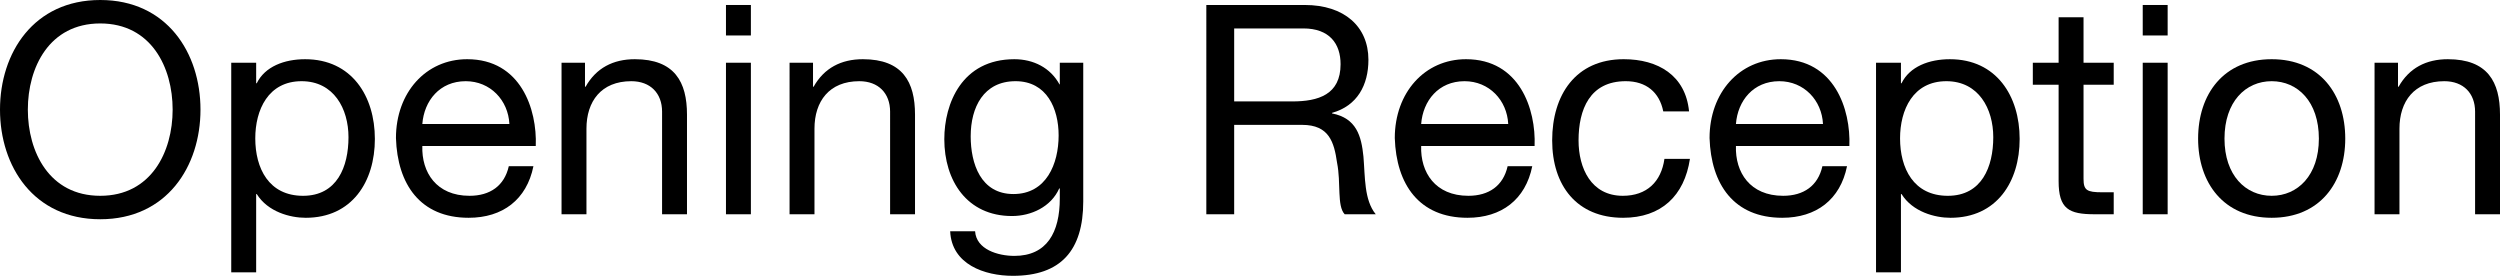 <svg version="1.1" id="Layer_1" xmlns="http://www.w3.org/2000/svg" xmlns:xlink="http://www.w3.org/1999/xlink" x="0px" y="0px" width="100%" height="100%" viewBox="0 0 614.151 67.758" style="enable-background:new 0 0 614.151 67.758;" xml:space="preserve" preserveAspectRatio="none">
<g>
	<path d="M24.626,0c16.346,0,24.626,12.961,24.626,26.931s-8.28,26.93-24.626,26.93C8.281,53.861,0,40.9,0,26.931S8.281,0,24.626,0z
		 M24.626,48.1c12.529,0,17.786-10.801,17.786-21.169c0-10.369-5.256-21.17-17.786-21.17c-12.529,0-17.786,10.801-17.786,21.17
		C6.84,37.299,12.097,48.1,24.626,48.1z"/>
	<path d="M56.808,15.41h6.121v5.04h0.144c2.016-4.104,6.769-5.904,11.881-5.904c11.449,0,17.137,9.073,17.137,19.586
		c0,10.513-5.616,19.37-16.994,19.37c-3.816,0-9.289-1.44-12.025-5.833h-0.144v19.226h-6.121V15.41z M74.089,19.946
		c-8.209,0-11.377,7.057-11.377,14.042c0,7.344,3.312,14.113,11.737,14.113c8.353,0,11.161-7.128,11.161-14.401
		C85.61,26.714,82.01,19.946,74.089,19.946z"/>
	<path d="M131.042,40.828c-1.656,8.209-7.561,12.673-15.914,12.673c-11.881,0-17.498-8.209-17.857-19.586
		c0-11.161,7.345-19.37,17.498-19.37c13.177,0,17.209,12.313,16.849,21.314h-27.866c-0.216,6.48,3.457,12.241,11.593,12.241
		c5.04,0,8.568-2.448,9.648-7.272H131.042z M125.137,30.459c-0.288-5.833-4.68-10.513-10.729-10.513
		c-6.408,0-10.225,4.825-10.657,10.513H125.137z"/>
	<path d="M137.95,15.41h5.76v5.904h0.144c2.592-4.608,6.769-6.769,12.097-6.769c9.793,0,12.817,5.617,12.817,13.609v24.482h-6.121
		V27.435c0-4.537-2.88-7.489-7.561-7.489c-7.416,0-11.017,4.969-11.017,11.665v21.026h-6.121V15.41z"/>
	<path d="M184.462,8.713h-6.12V1.224h6.12V8.713z M178.342,15.41h6.12v37.227h-6.12V15.41z"/>
	<path d="M193.965,15.41h5.761v5.904h0.144c2.593-4.608,6.769-6.769,12.098-6.769c9.792,0,12.816,5.617,12.816,13.609v24.482h-6.12
		V27.435c0-4.537-2.88-7.489-7.561-7.489c-7.417,0-11.018,4.969-11.018,11.665v21.026h-6.12V15.41z"/>
	<path d="M266.112,49.468c0,12.097-5.545,18.29-17.282,18.29c-6.984,0-15.049-2.808-15.409-10.945h6.121
		c0.287,4.464,5.616,6.049,9.648,6.049c7.992,0,11.161-5.761,11.161-14.113V46.3h-0.145c-2.016,4.536-6.912,6.769-11.593,6.769
		c-11.089,0-16.634-8.713-16.634-18.866c0-8.785,4.321-19.658,17.21-19.658c4.681,0,8.856,2.088,11.089,6.192h0.072V15.41h5.761
		V49.468z M260.063,33.267c0-6.553-2.881-13.321-10.585-13.321c-7.849,0-11.017,6.409-11.017,13.537
		c0,6.697,2.447,14.186,10.513,14.186C257.039,47.668,260.063,40.251,260.063,33.267z"/>
	<path d="M296.348,1.224h24.194c9.648,0,15.625,5.257,15.625,13.465c0,6.192-2.736,11.305-8.929,13.033v0.144
		c5.977,1.152,7.201,5.544,7.705,10.585c0.432,5.04,0.144,10.657,3.024,14.185h-7.633c-1.944-2.088-0.864-7.633-1.872-12.673
		c-0.721-5.04-1.944-9.289-8.569-9.289h-16.705v21.962h-6.841V1.224z M317.445,24.915c6.409,0,11.882-1.656,11.882-9.145
		c0-5.041-2.736-8.785-9.146-8.785h-16.993v17.93H317.445z"/>
	<path d="M376.415,40.828c-1.656,8.209-7.561,12.673-15.913,12.673c-11.882,0-17.498-8.209-17.858-19.586
		c0-11.161,7.345-19.37,17.498-19.37c13.177,0,17.209,12.313,16.85,21.314h-27.866c-0.217,6.48,3.456,12.241,11.593,12.241
		c5.04,0,8.568-2.448,9.648-7.272H376.415z M370.511,30.459c-0.288-5.833-4.681-10.513-10.729-10.513
		c-6.408,0-10.225,4.825-10.656,10.513H370.511z"/>
	<path d="M408.598,27.362c-0.937-4.68-4.177-7.417-9.217-7.417c-8.857,0-11.593,6.985-11.593,14.545
		c0,6.84,3.096,13.609,10.872,13.609c5.905,0,9.434-3.456,10.226-9.073h6.265c-1.368,9.073-7.057,14.474-16.418,14.474
		c-11.377,0-17.426-7.921-17.426-19.01c0-11.161,5.761-19.946,17.57-19.946c8.425,0,15.193,3.96,16.057,12.817H408.598z"/>
	<path d="M453.741,40.828c-1.656,8.209-7.561,12.673-15.913,12.673c-11.882,0-17.498-8.209-17.858-19.586
		c0-11.161,7.345-19.37,17.498-19.37c13.177,0,17.209,12.313,16.85,21.314h-27.866c-0.217,6.48,3.456,12.241,11.593,12.241
		c5.04,0,8.568-2.448,9.648-7.272H453.741z M447.837,30.459c-0.288-5.833-4.681-10.513-10.729-10.513
		c-6.408,0-10.225,4.825-10.656,10.513H447.837z"/>
	<path d="M460.865,15.41h6.121v5.04h0.144c2.017-4.104,6.769-5.904,11.881-5.904c11.449,0,17.138,9.073,17.138,19.586
		c0,10.513-5.616,19.37-16.993,19.37c-3.816,0-9.289-1.44-12.025-5.833h-0.144v19.226h-6.121V15.41z M478.146,19.946
		c-8.208,0-11.377,7.057-11.377,14.042c0,7.344,3.312,14.113,11.737,14.113c8.353,0,11.161-7.128,11.161-14.401
		C489.668,26.714,486.067,19.946,478.146,19.946z"/>
	<path d="M511.841,15.41h7.416v5.4h-7.416v23.114c0,2.809,0.792,3.312,4.608,3.312h2.808v5.4h-4.68
		c-6.337,0-8.857-1.296-8.857-8.137V20.81h-6.336v-5.4h6.336V4.249h6.121V15.41z"/>
	<path d="M532.504,8.713h-6.12V1.224h6.12V8.713z M526.384,15.41h6.12v37.227h-6.12V15.41z"/>
	<path d="M558.063,14.545c11.809,0,18.073,8.569,18.073,19.514c0,10.873-6.265,19.442-18.073,19.442
		c-11.81,0-18.074-8.569-18.074-19.442C539.989,23.114,546.254,14.545,558.063,14.545z M558.063,48.1
		c6.408,0,11.593-5.04,11.593-14.041c0-9.073-5.185-14.113-11.593-14.113c-6.409,0-11.593,5.041-11.593,14.113
		C546.471,43.06,551.654,48.1,558.063,48.1z"/>
	<path d="M583.333,15.41h5.761v5.904h0.144c2.593-4.608,6.769-6.769,12.098-6.769c9.792,0,12.816,5.617,12.816,13.609v24.482h-6.12
		V27.435c0-4.537-2.88-7.489-7.561-7.489c-7.417,0-11.018,4.969-11.018,11.665v21.026h-6.12V15.41z"/>
</g>
</svg>